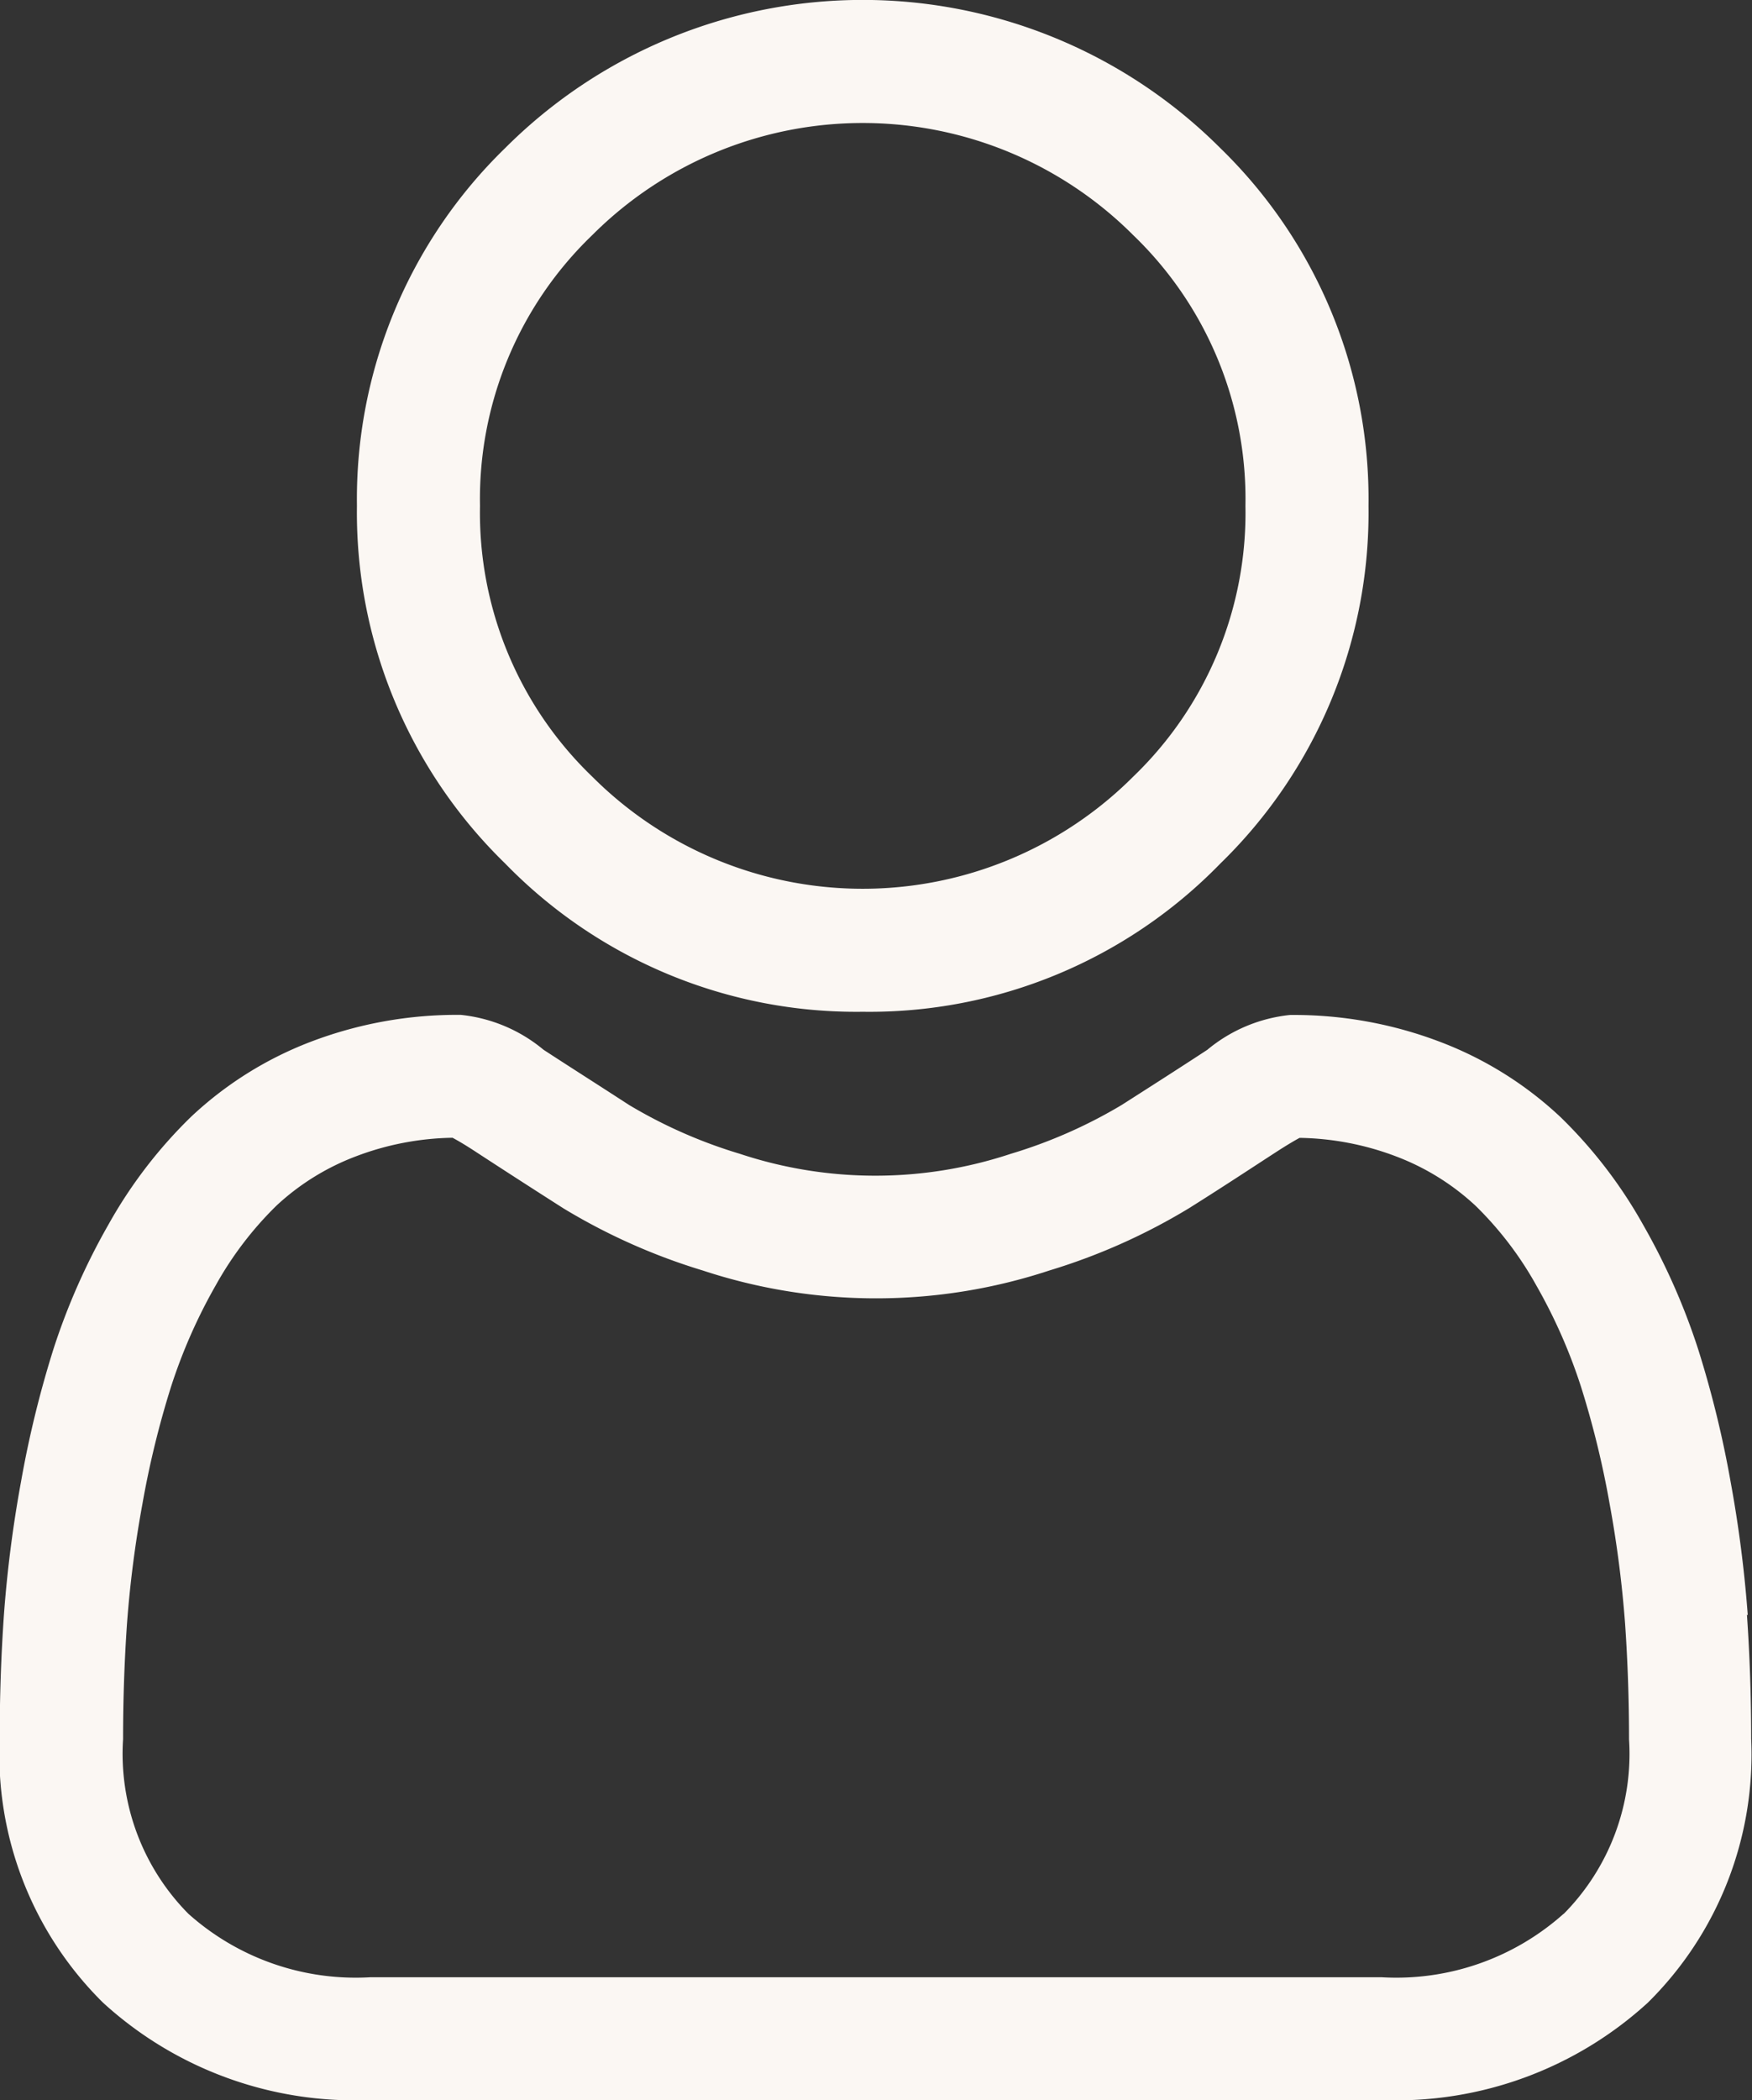 <svg xmlns="http://www.w3.org/2000/svg" width="16.954" height="20.321" viewBox="0 0 16.954 20.321">
  <rect x="0" y="0" width="16.954" height="20.321" fill="#333333" stroke="none"/>
  <g id="user_2_" data-name="user (2)" transform="translate(0 0)">
    <path id="Path_29780" data-name="Path 29780" d="M91.926,9.789a4.736,4.736,0,0,0,3.461-1.434,4.736,4.736,0,0,0,1.434-3.461,4.736,4.736,0,0,0-1.434-3.461,4.893,4.893,0,0,0-6.921,0,4.736,4.736,0,0,0-1.434,3.46,4.736,4.736,0,0,0,1.434,3.461A4.738,4.738,0,0,0,91.926,9.789ZM89.308,2.276a3.7,3.7,0,0,1,5.237,0A3.539,3.539,0,0,1,95.63,4.894a3.538,3.538,0,0,1-1.085,2.619,3.7,3.7,0,0,1-5.237,0,3.538,3.538,0,0,1-1.085-2.619,3.538,3.538,0,0,1,1.085-2.618Zm0,0" transform="translate(-83.578)" fill="#fbf7f3"/>
    <path id="Path_29781" data-name="Path 29781" d="M16.913,253.126a12.09,12.09,0,0,0-.165-1.284,10.117,10.117,0,0,0-.316-1.291,6.379,6.379,0,0,0-.531-1.2,4.539,4.539,0,0,0-.8-1.043,3.528,3.528,0,0,0-1.15-.722,3.973,3.973,0,0,0-1.468-.266,1.489,1.489,0,0,0-.8.337c-.238.156-.517.335-.829.534a4.748,4.748,0,0,1-1.072.472,4.163,4.163,0,0,1-2.623,0,4.733,4.733,0,0,1-1.071-.472c-.308-.2-.587-.377-.829-.535a1.488,1.488,0,0,0-.8-.337A3.968,3.968,0,0,0,3,247.582a3.525,3.525,0,0,0-1.15.722,4.54,4.54,0,0,0-.8,1.043,6.39,6.39,0,0,0-.531,1.2,10.14,10.14,0,0,0-.316,1.291,12.007,12.007,0,0,0-.165,1.285c-.027.388-.041.792-.041,1.2a3.374,3.374,0,0,0,1,2.553,3.607,3.607,0,0,0,2.582.942h9.785a3.608,3.608,0,0,0,2.582-.942,3.373,3.373,0,0,0,1-2.553c0-.409-.014-.813-.041-1.2Zm-1.782,2.89a2.429,2.429,0,0,1-1.761.614H3.584a2.429,2.429,0,0,1-1.761-.614,2.2,2.2,0,0,1-.632-1.69c0-.381.013-.757.038-1.118a10.829,10.829,0,0,1,.149-1.156,8.943,8.943,0,0,1,.278-1.138,5.2,5.2,0,0,1,.432-.979,3.364,3.364,0,0,1,.588-.771,2.341,2.341,0,0,1,.765-.475,2.741,2.741,0,0,1,.938-.181c.042.022.116.064.236.143.245.16.527.342.839.541a5.9,5.9,0,0,0,1.346.6,5.354,5.354,0,0,0,3.355,0,5.908,5.908,0,0,0,1.347-.6c.319-.2.593-.381.838-.54.12-.078.195-.121.236-.143a2.743,2.743,0,0,1,.938.181,2.345,2.345,0,0,1,.765.476,3.355,3.355,0,0,1,.588.771,5.184,5.184,0,0,1,.432.979,8.923,8.923,0,0,1,.278,1.138,10.921,10.921,0,0,1,.149,1.157h0c.025.36.038.735.038,1.117a2.2,2.2,0,0,1-.633,1.69Zm0,0" transform="translate(0 -237.5)" fill="#fbf7f3"/>
  </g>
</svg>
